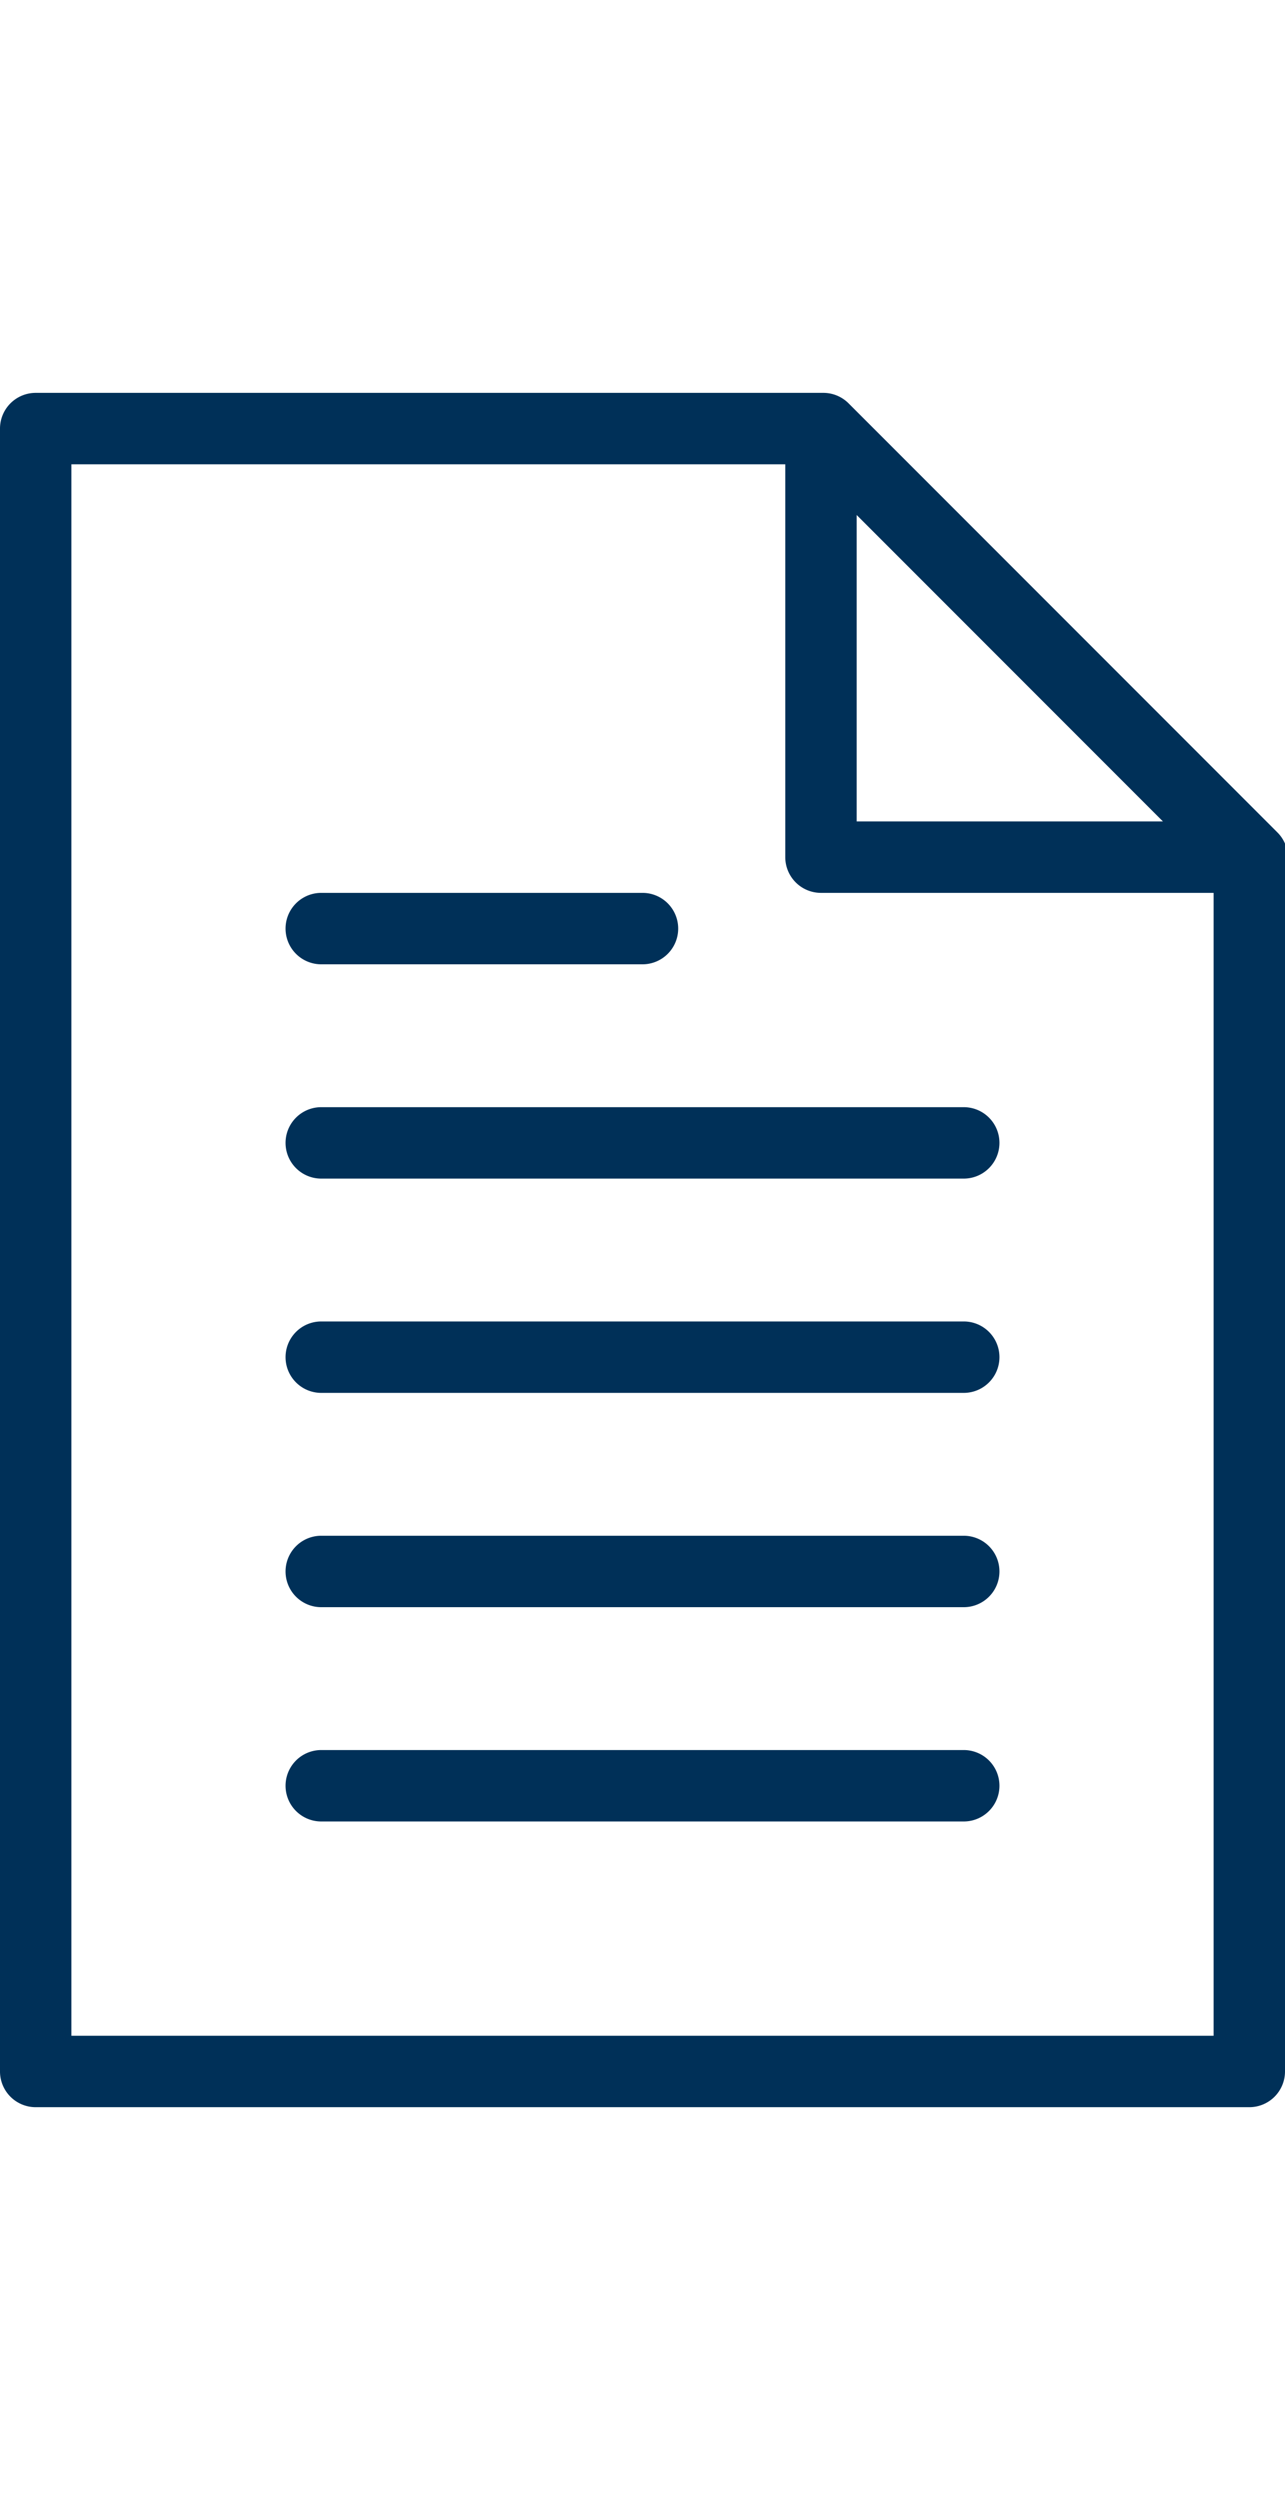 <svg id="e1e81621-ad61-4d32-a0dc-c6f6cabaa9a1" data-name="Layer 1" xmlns="http://www.w3.org/2000/svg" viewBox="0 0 18 35"><title>icons</title><path d="M18,11.81a.5.5,0,0,0-.11-.16l-6-6a.5.5,0,0,0-.35-.15H.5A.5.5,0,0,0,0,6V29a.5.5,0,0,0,.5.5h17A.5.5,0,0,0,18,29V12A.5.5,0,0,0,18,11.81Zm-6-4.6,4.29,4.29H12ZM1,28.5V6.5H11V12a.5.5,0,0,0,.5.5H17v16Z" style="fill:#003058"/><path d="M4.5,13.5H9a.5.5,0,0,0,0-1H4.5a.5.5,0,0,0,0,1Z" style="fill:#003058"/><path d="M13.5,15.5h-9a.5.5,0,0,0,0,1h9a.5.5,0,0,0,0-1Z" style="fill:#003058"/><path d="M13.5,18.5h-9a.5.5,0,0,0,0,1h9a.5.5,0,0,0,0-1Z" style="fill:#003058"/><path d="M13.5,21.5h-9a.5.5,0,0,0,0,1h9a.5.5,0,0,0,0-1Z" style="fill:#003058"/><path d="M13.5,24.5h-9a.5.5,0,0,0,0,1h9a.5.5,0,0,0,0-1Z" style="fill:#003058"/></svg>